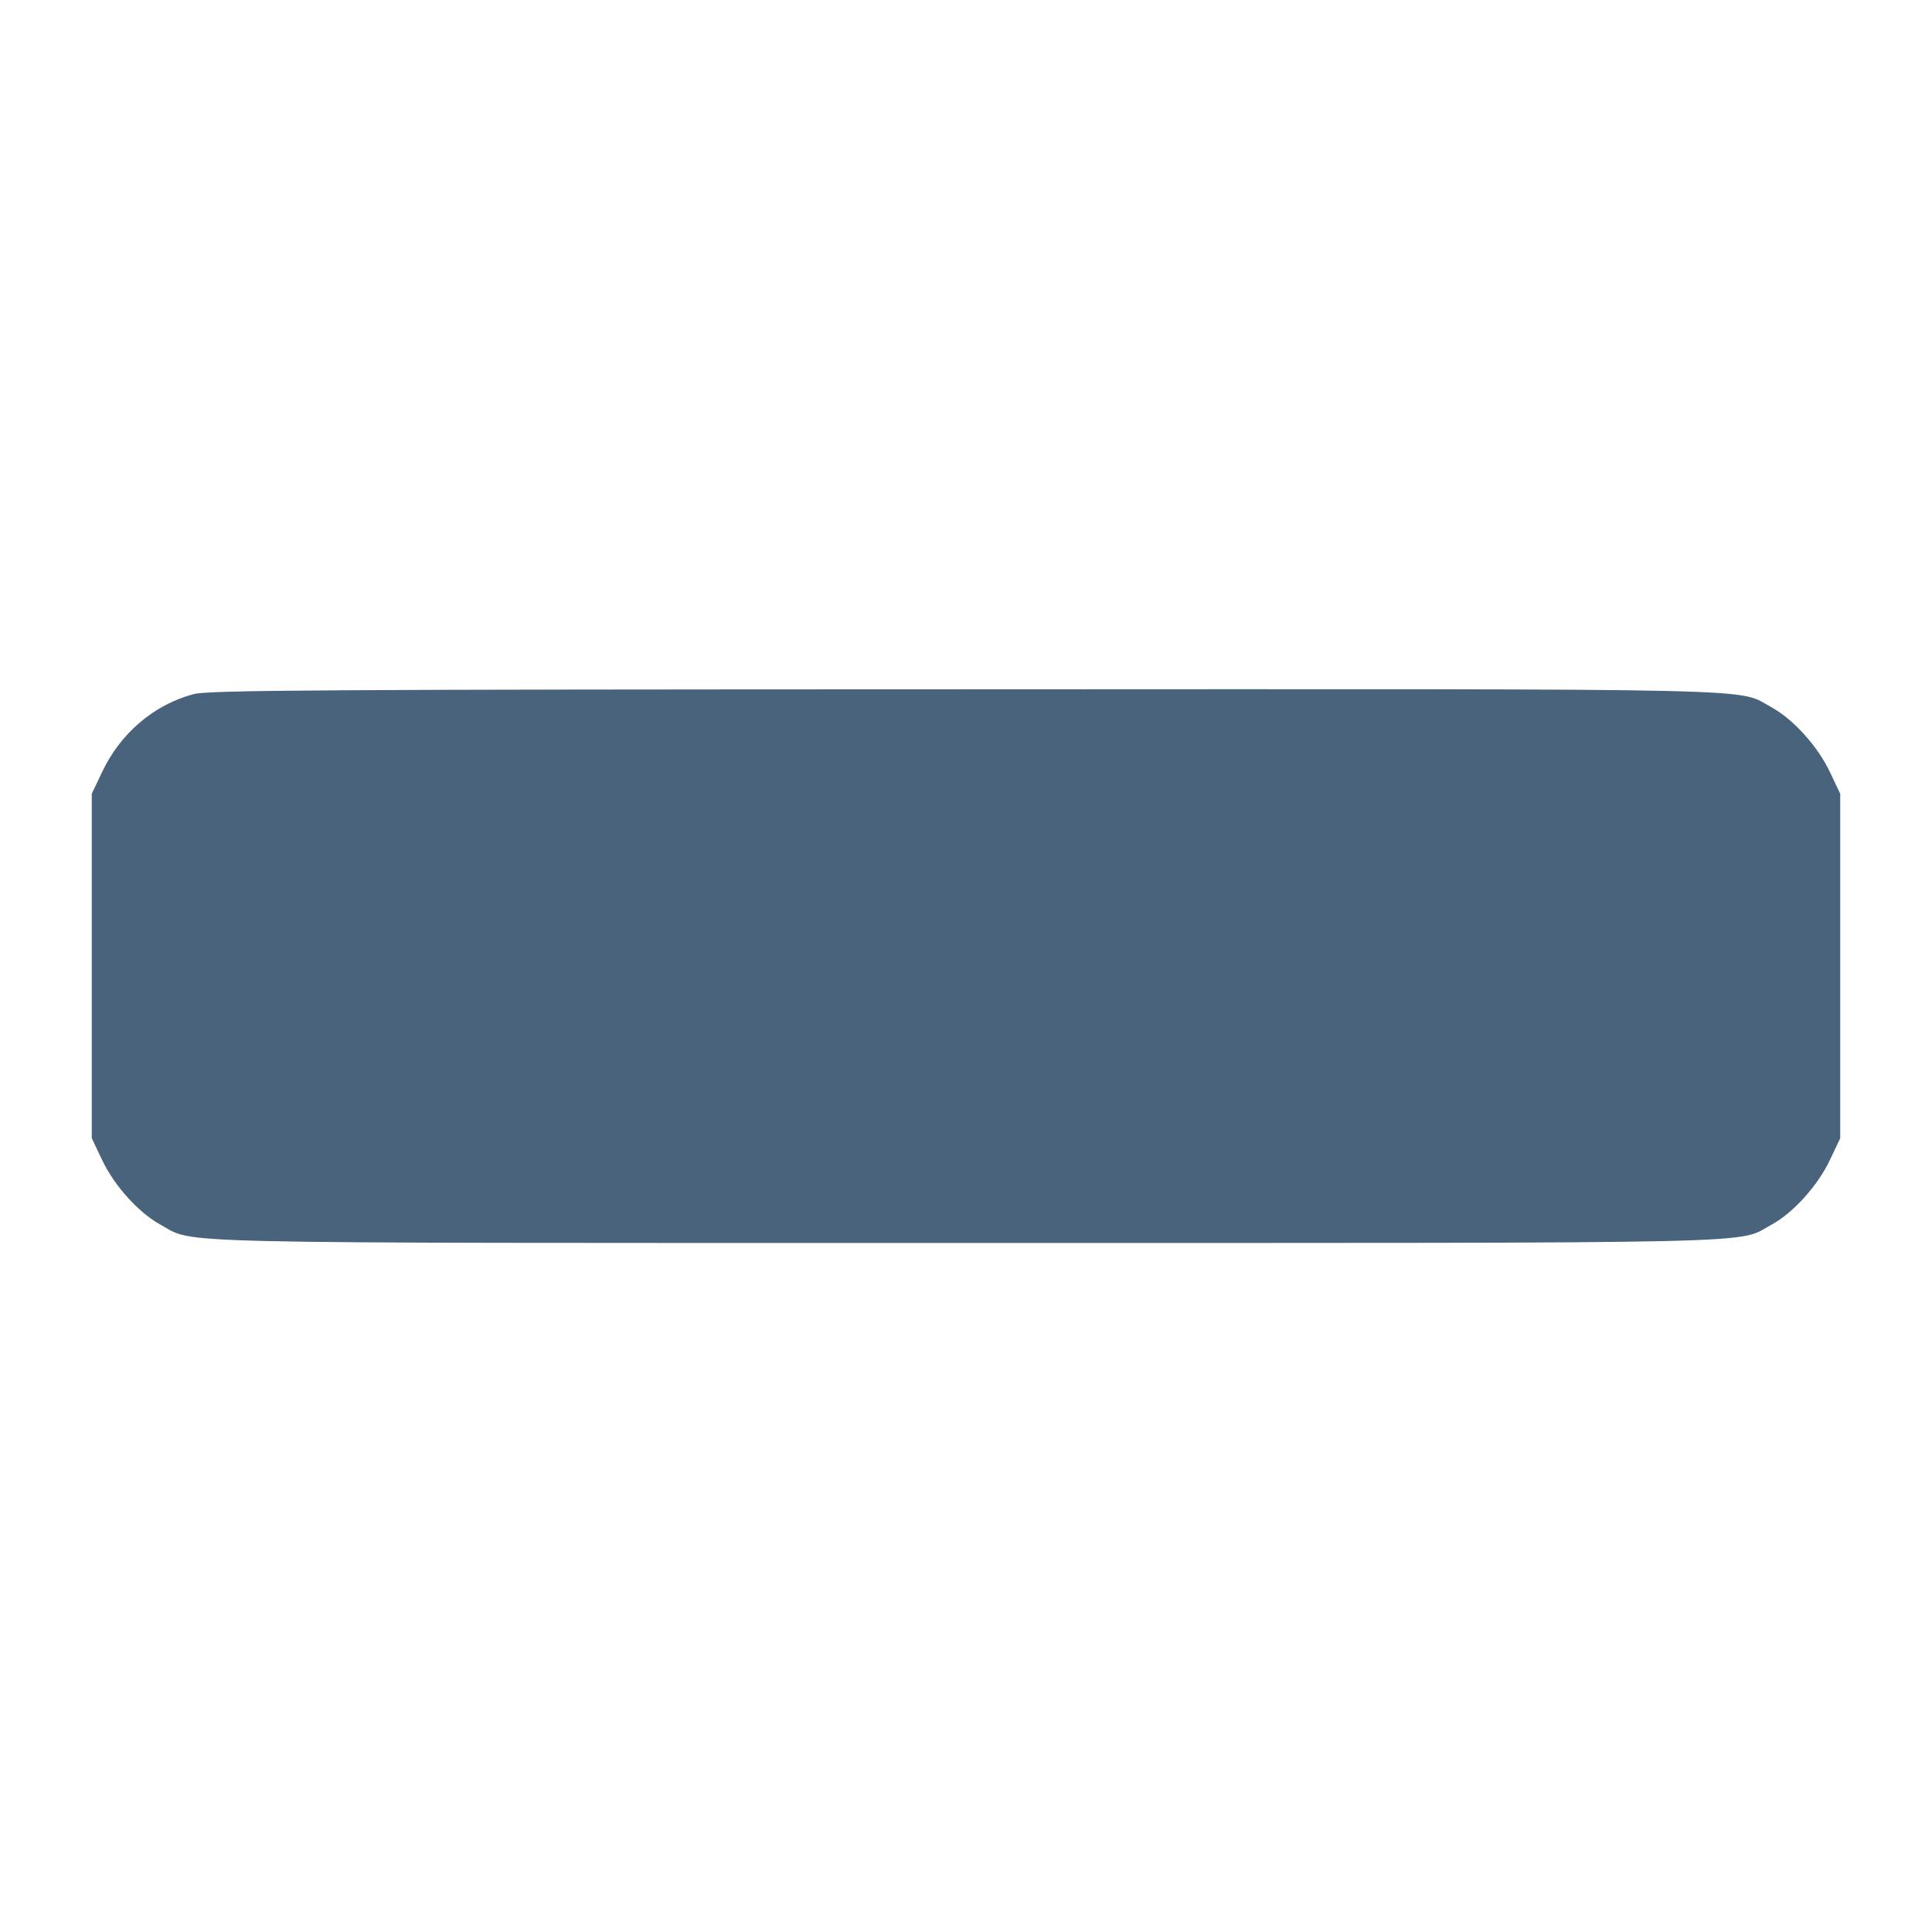 <svg xmlns="http://www.w3.org/2000/svg" fill="#49637C" viewBox="0 0 14 14"><path class="ic_m_button" d="M1.402 5.030 C 1.114 5.108,0.873 5.313,0.740 5.594 L 0.665 5.752 0.665 7.000 L 0.665 8.248 0.740 8.406 C 0.828 8.592,1.005 8.788,1.162 8.874 C 1.423 9.015,1.038 9.007,7.000 9.007 C 12.962 9.007,12.577 9.015,12.838 8.874 C 12.995 8.788,13.172 8.592,13.260 8.406 L 13.335 8.248 13.335 7.000 L 13.335 5.752 13.260 5.594 C 13.172 5.408,12.995 5.212,12.838 5.126 C 12.577 4.984,12.964 4.993,6.989 4.995 C 2.294 4.996,1.511 5.001,1.402 5.030 "  stroke="none" fill-rule="evenodd"></path></svg>